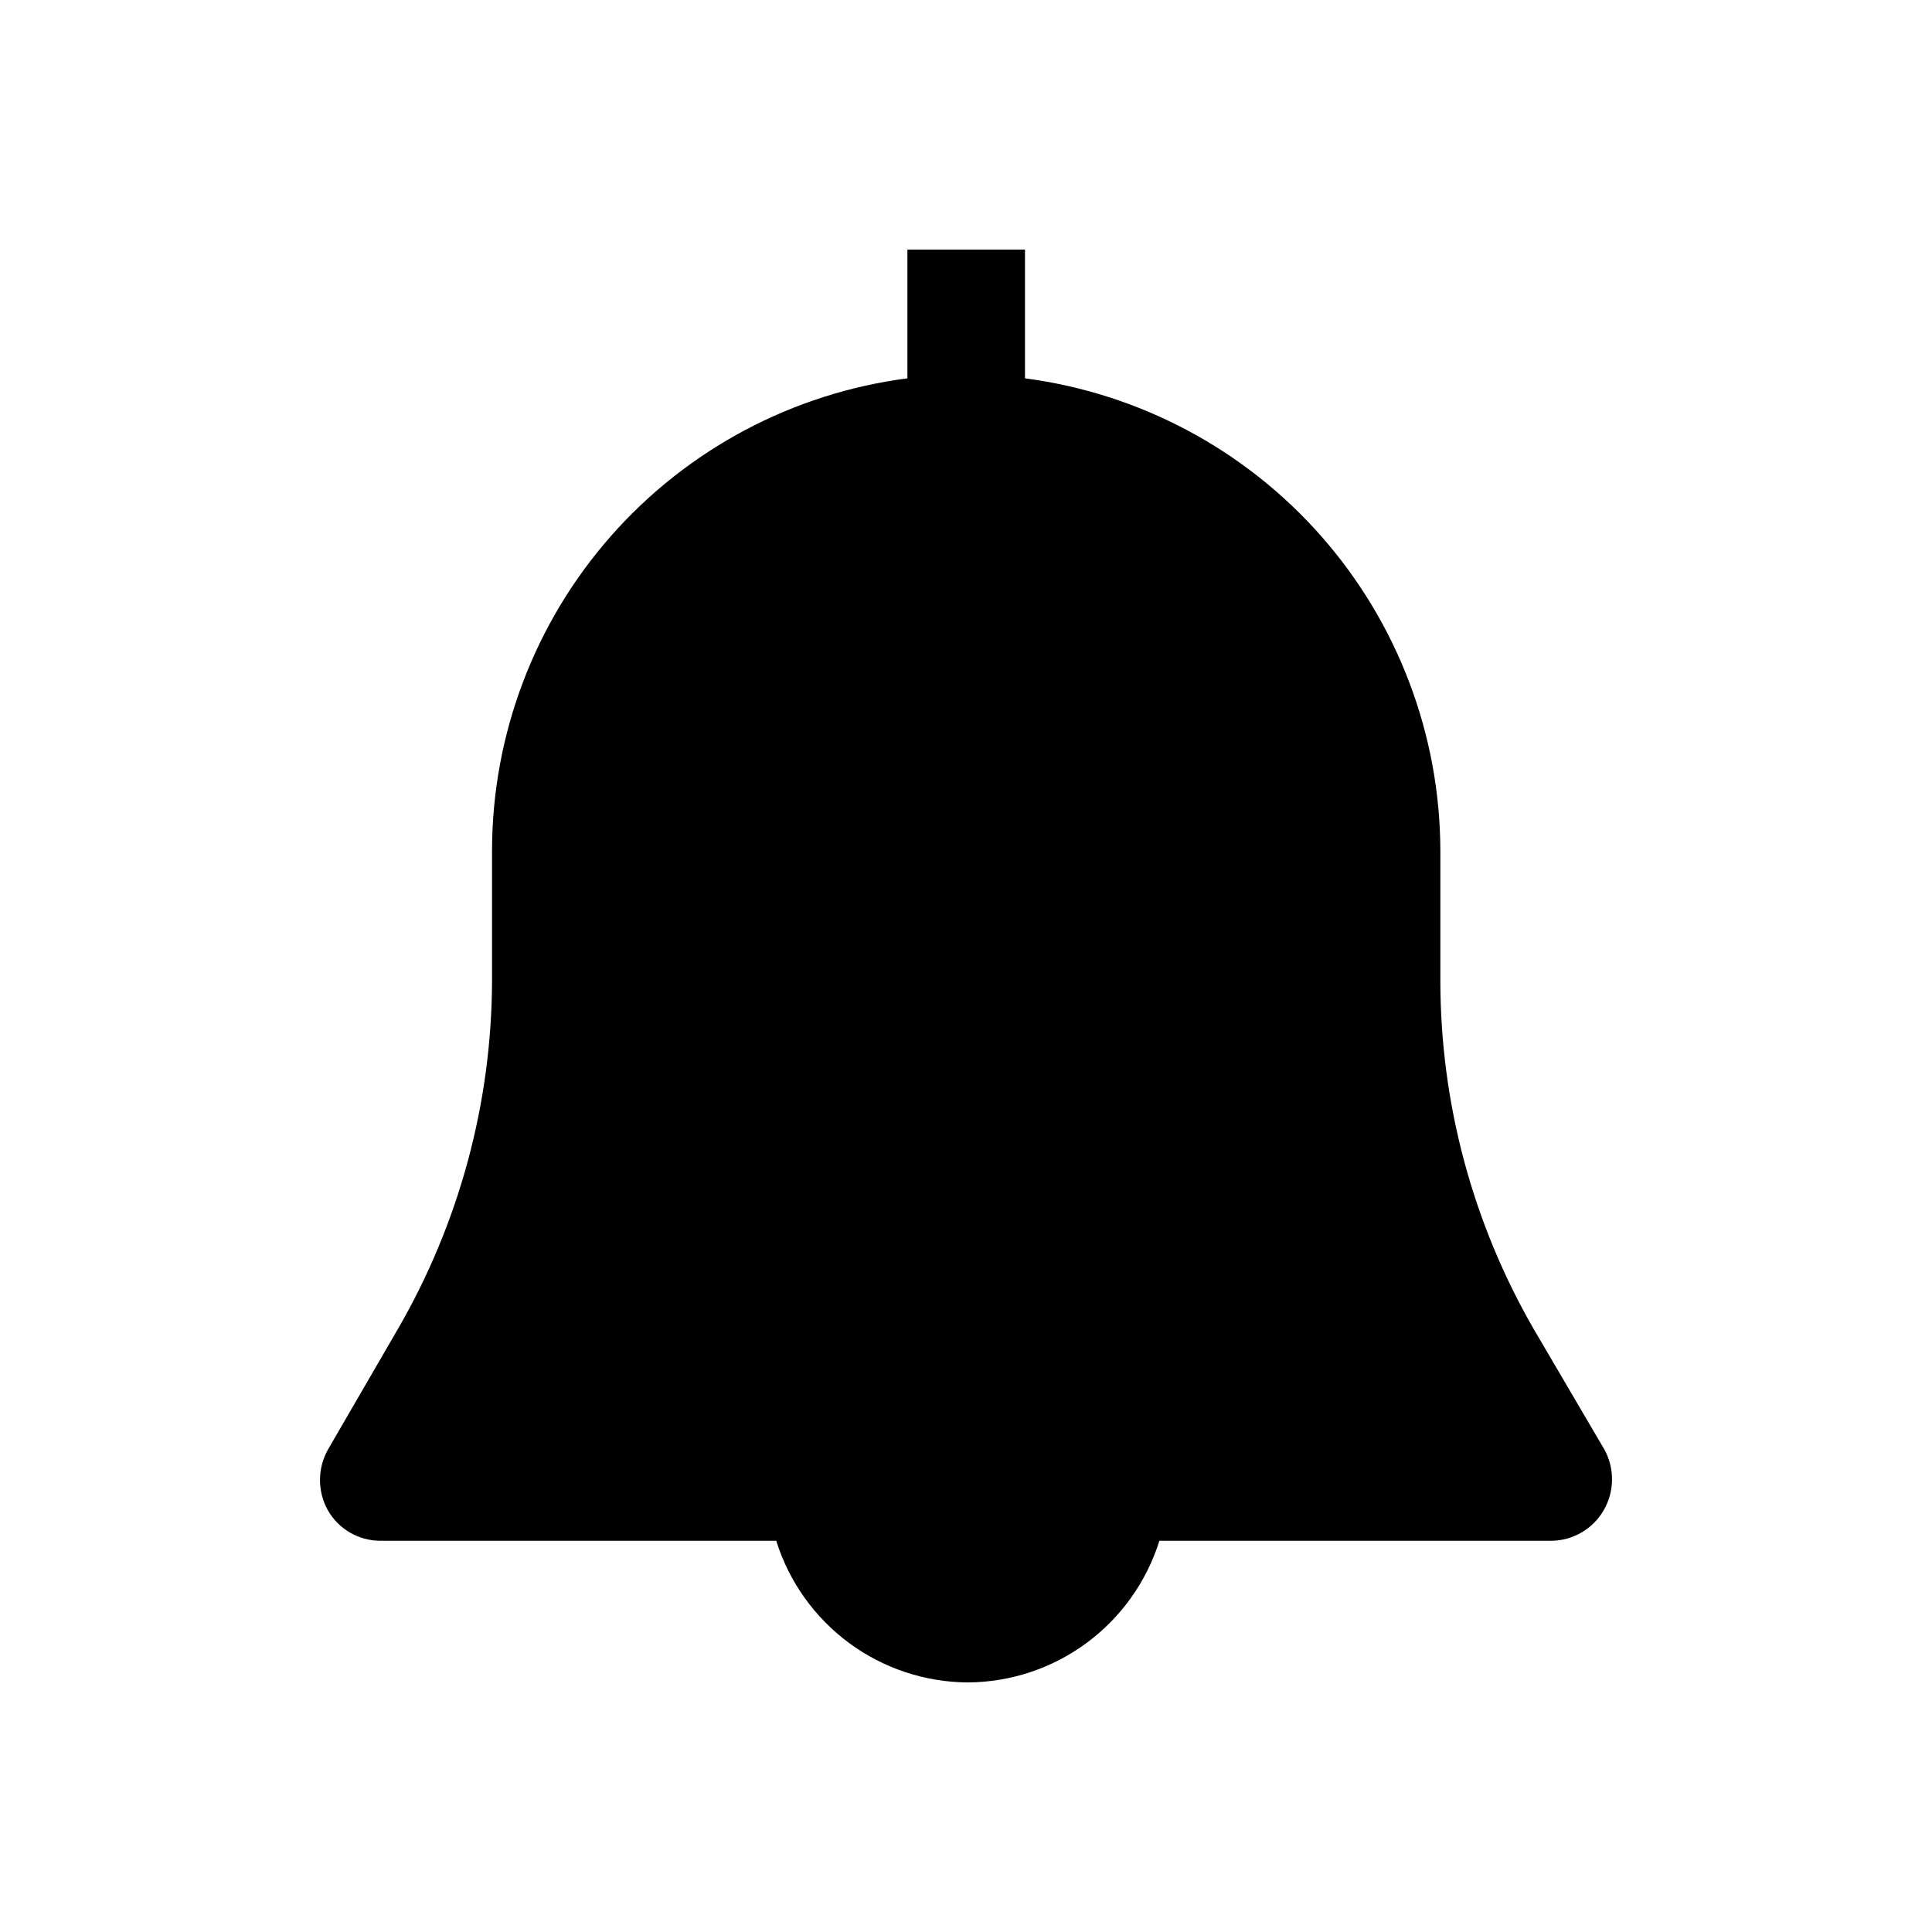 <svg viewBox="0 0 40 40">
<path d="M33.221 30.017L31.754 27.517C30.488 25.322 29.821 22.833 29.821 20.3V17.6C29.813 15.207 28.936 12.898 27.355 11.101C25.773 9.305 23.594 8.144 21.221 7.833V5.167H18.787V7.833C16.413 8.141 14.231 9.301 12.649 11.098C11.067 12.895 10.192 15.206 10.187 17.6V20.3C10.181 22.835 9.508 25.323 8.237 27.517L6.787 30.017C6.681 30.208 6.625 30.423 6.625 30.642C6.625 30.86 6.681 31.076 6.787 31.267C6.896 31.458 7.053 31.618 7.244 31.729C7.434 31.84 7.65 31.899 7.871 31.9H16.071C16.335 32.746 16.863 33.486 17.576 34.014C18.288 34.541 19.151 34.828 20.037 34.833C20.924 34.828 21.786 34.541 22.499 34.014C23.212 33.486 23.739 32.746 24.004 31.9H32.121C32.341 31.898 32.556 31.838 32.746 31.727C32.936 31.616 33.094 31.457 33.204 31.267C33.313 31.077 33.372 30.863 33.375 30.644C33.378 30.425 33.325 30.209 33.221 30.017Z" fill="currentColor"/>
</svg>
